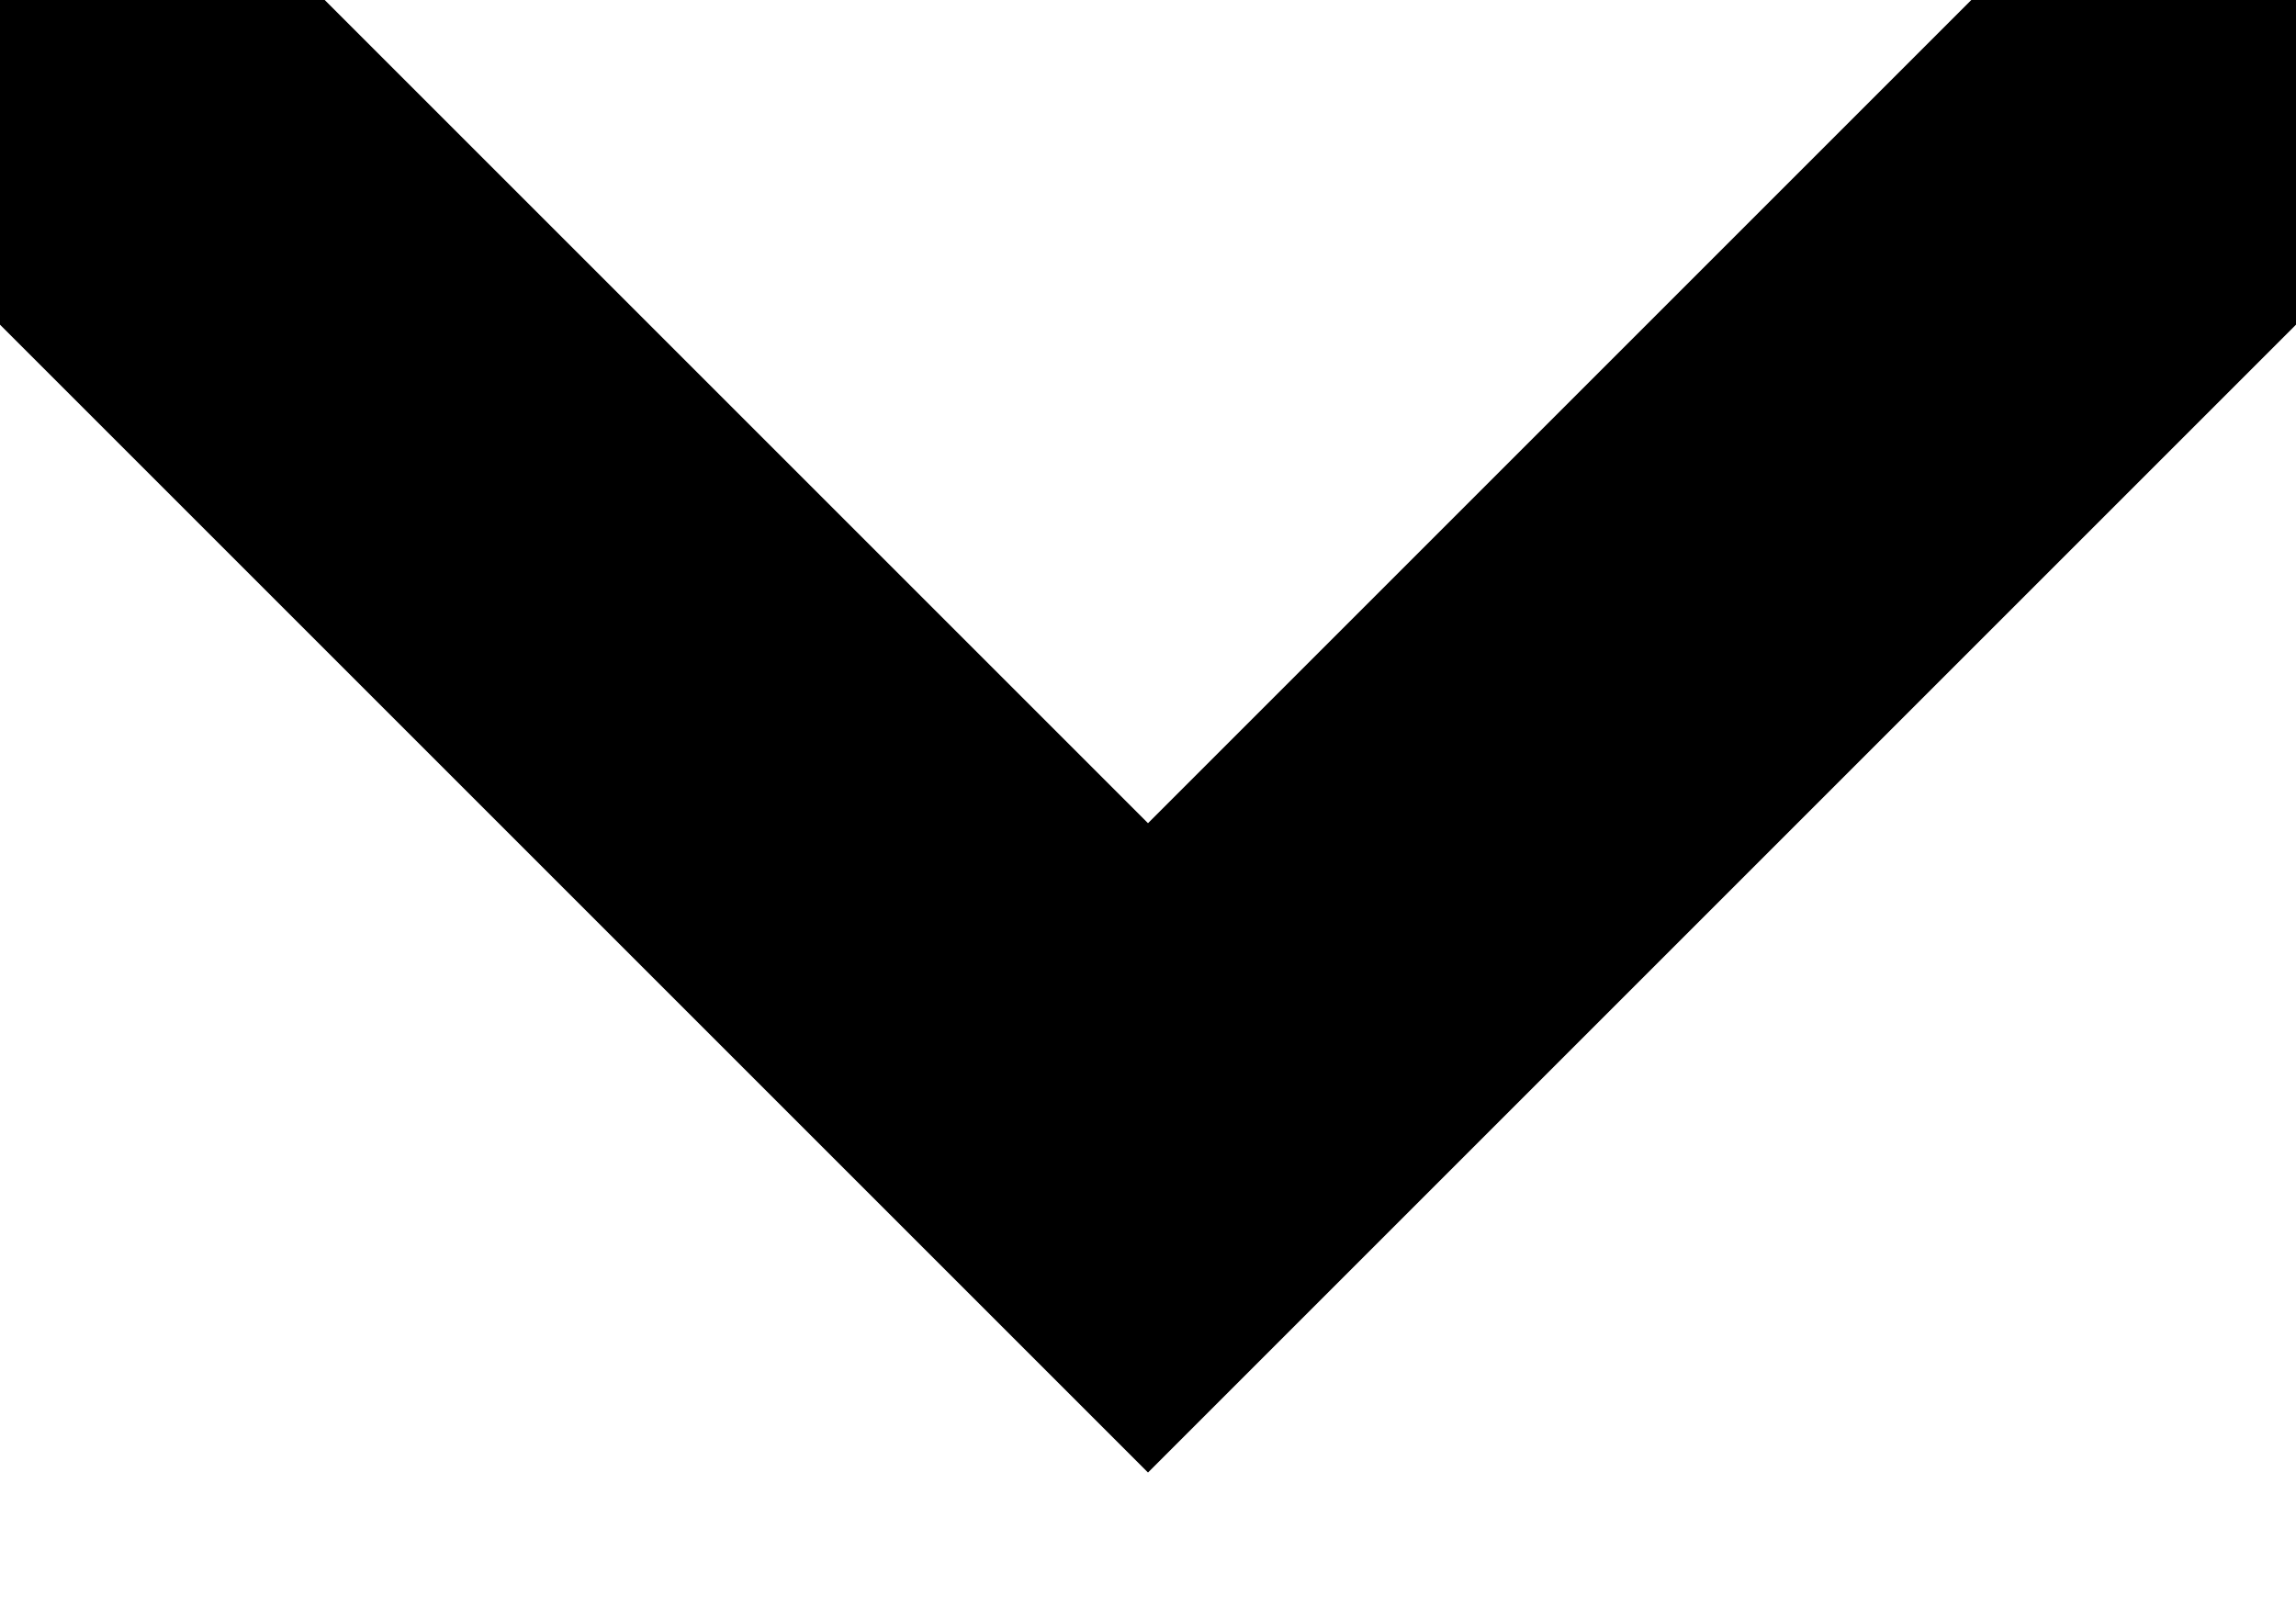 <?xml version="1.0" encoding="utf-8" ?>
<svg xmlns="http://www.w3.org/2000/svg" xmlns:xlink="http://www.w3.org/1999/xlink" width="10" height="7">
	<defs>
		<clipPath id="clip_0">
			<rect x="-136" y="-139" width="360" height="760" clip-rule="evenodd"/>
		</clipPath>
	</defs>
	<g clip-path="url(#clip_0)">
		<path fill="none" stroke="#000000" stroke-width="2" stroke-miterlimit="4" d="M0 0L5 5L10 0"/>
	</g>
</svg>

